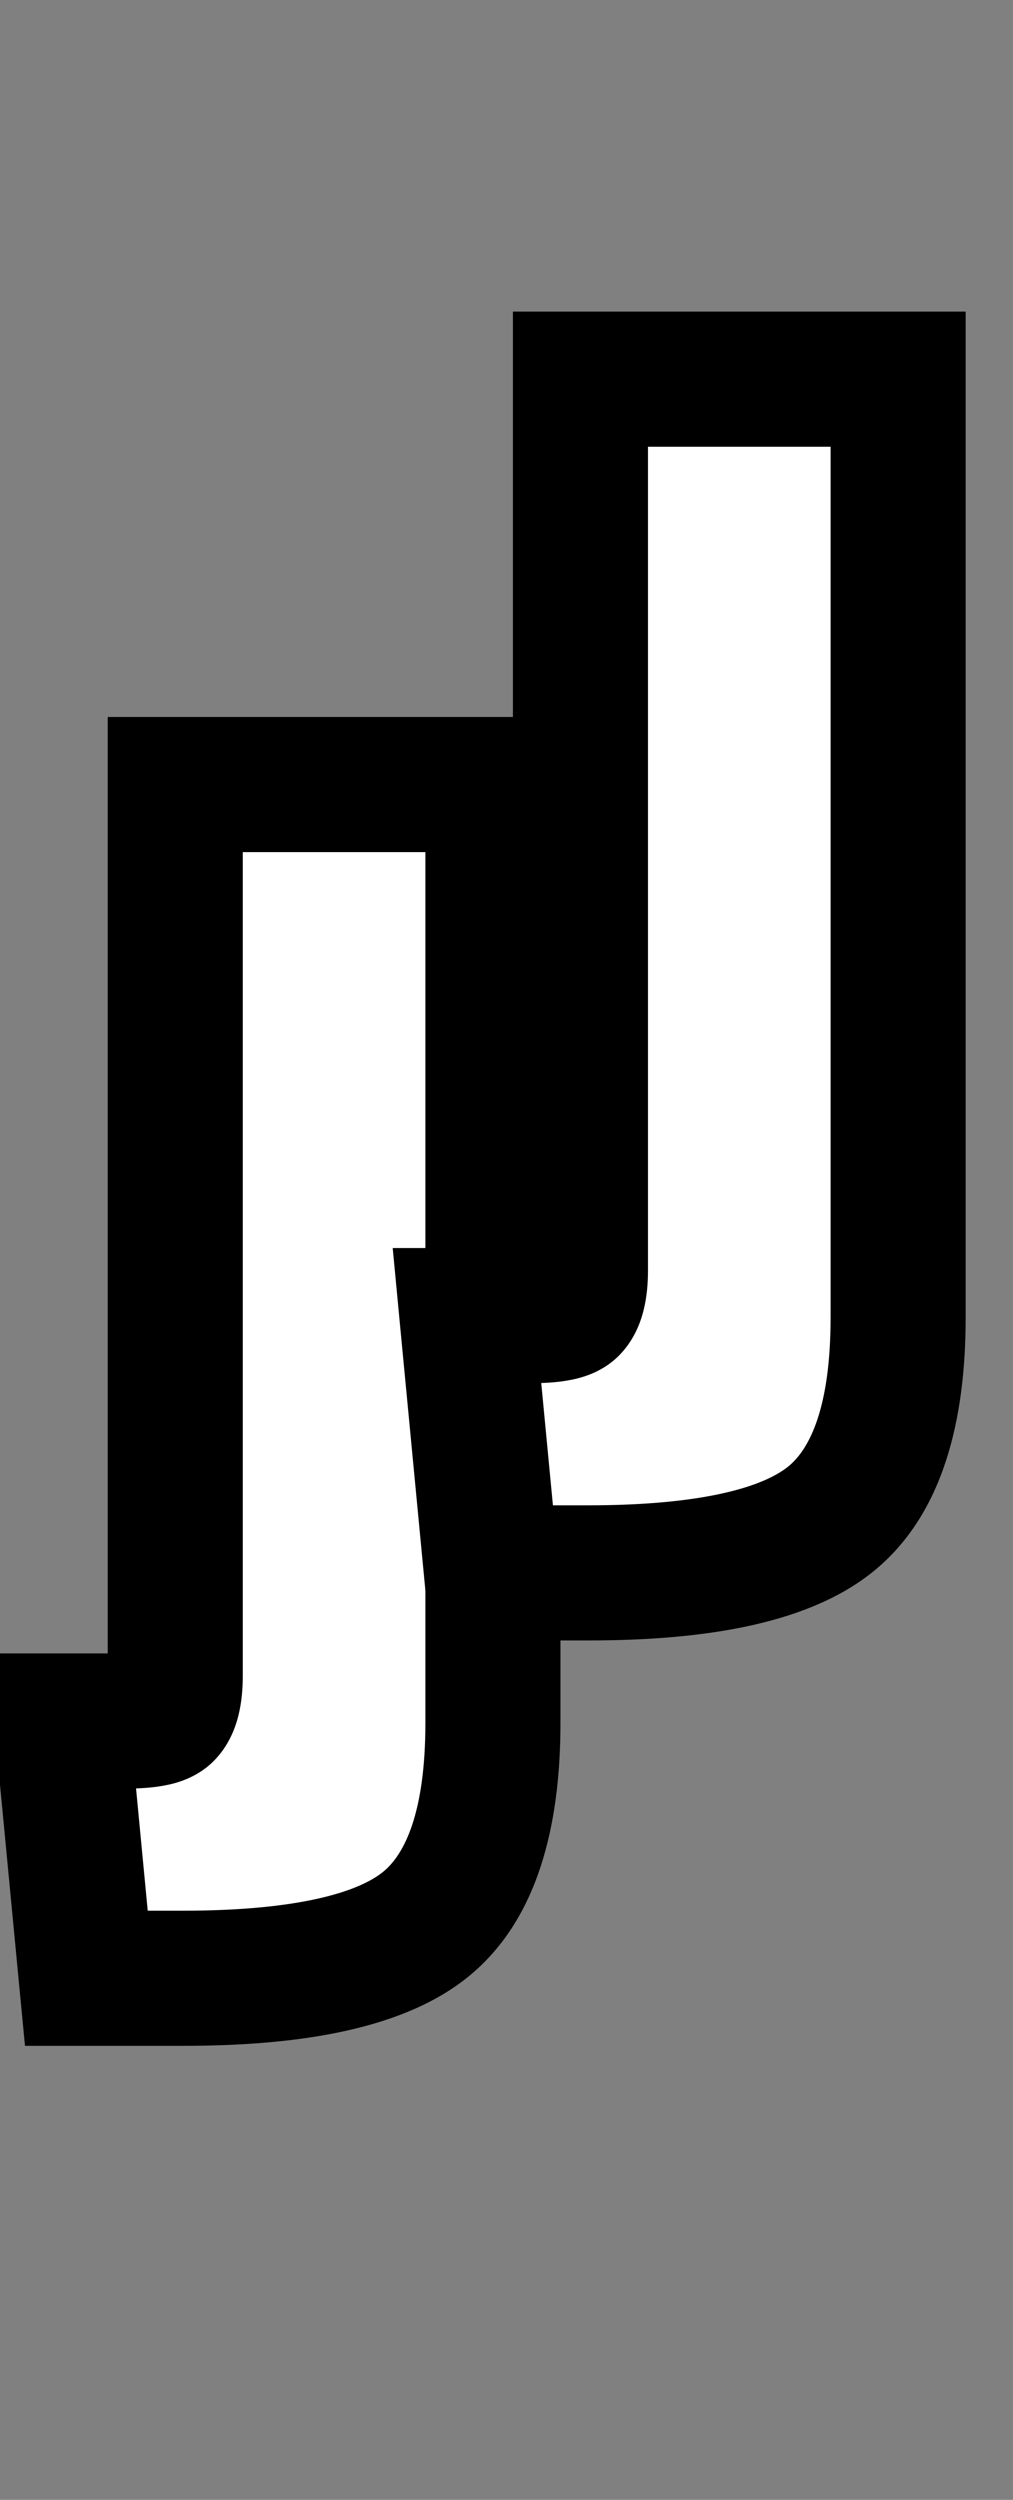 <svg width="15" height="37" viewBox="0 0 15 37" fill="none" xmlns="http://www.w3.org/2000/svg">
<rect x="0" y="0" width="15" height="37" fill="#808080" stroke="none"/>
<mask id="path-1-outside-1_450_62" maskUnits="userSpaceOnUse" x="-1" y="10" width="10" height="21" fill="black">
<rect fill="white" x="-1" y="10" width="10" height="21"/>
<path d="M7.299 11.612V25.5C7.299 26.937 6.972 27.927 6.319 28.468C5.665 29.009 4.461 29.28 2.707 29.28H1.279L0.915 25.472H1.867C2.184 25.472 2.38 25.435 2.455 25.36C2.548 25.267 2.595 25.08 2.595 24.8V11.612H7.299Z"/>
</mask>
<path d="M7.299 11.612V25.5C7.299 26.937 6.972 27.927 6.319 28.468C5.665 29.009 4.461 29.28 2.707 29.28H1.279L0.915 25.472H1.867C2.184 25.472 2.38 25.435 2.455 25.36C2.548 25.267 2.595 25.08 2.595 24.8V11.612H7.299Z" fill="white"/>
<path d="M7.299 11.612H8.299V10.612H7.299V11.612ZM6.319 28.468L5.681 27.698H5.681L6.319 28.468ZM1.279 29.28L0.283 29.375L0.37 30.28H1.279V29.28ZM0.915 25.472V24.472H-0.185L-0.081 25.567L0.915 25.472ZM2.455 25.36L1.748 24.653H1.748L2.455 25.36ZM2.595 11.612V10.612H1.595V11.612H2.595ZM6.299 11.612V25.5H8.299V11.612H6.299ZM6.299 25.5C6.299 26.839 5.986 27.445 5.681 27.698L6.957 29.238C7.958 28.408 8.299 27.035 8.299 25.5H6.299ZM5.681 27.698C5.319 27.998 4.436 28.28 2.707 28.28V30.28C4.487 30.28 6.012 30.021 6.957 29.238L5.681 27.698ZM2.707 28.28H1.279V30.28H2.707V28.28ZM2.274 29.185L1.91 25.377L-0.081 25.567L0.283 29.375L2.274 29.185ZM0.915 26.472H1.867V24.472H0.915V26.472ZM1.867 26.472C2.056 26.472 2.254 26.462 2.439 26.426C2.585 26.399 2.904 26.325 3.162 26.067L1.748 24.653C1.85 24.55 1.95 24.503 1.994 24.485C2.041 24.465 2.069 24.461 2.065 24.462C2.063 24.462 2.046 24.465 2.01 24.468C1.974 24.47 1.927 24.472 1.867 24.472V26.472ZM3.162 26.067C3.382 25.847 3.482 25.586 3.53 25.392C3.58 25.193 3.595 24.988 3.595 24.8H1.595C1.595 24.892 1.586 24.92 1.59 24.907C1.592 24.899 1.6 24.868 1.622 24.825C1.643 24.782 1.682 24.718 1.748 24.653L3.162 26.067ZM3.595 24.8V11.612H1.595V24.8H3.595ZM2.595 12.612H7.299V10.612H2.595V12.612Z" fill="black" mask="url(#path-1-outside-1_450_62)"/>
<mask id="path-3-outside-2_450_62" maskUnits="userSpaceOnUse" x="5" y="4" width="10" height="21" fill="black">
<rect fill="white" x="5" y="4" width="10" height="21"/>
<path d="M13.299 5.612V19.5C13.299 20.937 12.972 21.927 12.319 22.468C11.665 23.009 10.461 23.28 8.707 23.28H7.279L6.915 19.472H7.867C8.184 19.472 8.38 19.435 8.455 19.36C8.548 19.267 8.595 19.08 8.595 18.8V5.612H13.299Z"/>
</mask>
<path d="M13.299 5.612V19.5C13.299 20.937 12.972 21.927 12.319 22.468C11.665 23.009 10.461 23.28 8.707 23.28H7.279L6.915 19.472H7.867C8.184 19.472 8.38 19.435 8.455 19.36C8.548 19.267 8.595 19.08 8.595 18.8V5.612H13.299Z" fill="white"/>
<path d="M13.299 5.612H14.299V4.612H13.299V5.612ZM12.319 22.468L11.681 21.698H11.681L12.319 22.468ZM7.279 23.28L6.283 23.375L6.37 24.28H7.279V23.28ZM6.915 19.472V18.472H5.815L5.919 19.567L6.915 19.472ZM8.455 19.36L7.748 18.653H7.748L8.455 19.36ZM8.595 5.612V4.612H7.595V5.612H8.595ZM12.299 5.612V19.5H14.299V5.612H12.299ZM12.299 19.5C12.299 20.839 11.986 21.445 11.681 21.698L12.957 23.238C13.958 22.408 14.299 21.035 14.299 19.5H12.299ZM11.681 21.698C11.319 21.998 10.436 22.28 8.707 22.28V24.28C10.487 24.28 12.012 24.021 12.957 23.238L11.681 21.698ZM8.707 22.28H7.279V24.28H8.707V22.28ZM8.274 23.185L7.91 19.377L5.919 19.567L6.283 23.375L8.274 23.185ZM6.915 20.472H7.867V18.472H6.915V20.472ZM7.867 20.472C8.056 20.472 8.254 20.462 8.439 20.426C8.585 20.399 8.904 20.325 9.162 20.067L7.748 18.653C7.85 18.55 7.95 18.503 7.994 18.485C8.041 18.465 8.069 18.461 8.065 18.462C8.063 18.462 8.046 18.465 8.01 18.468C7.974 18.47 7.927 18.472 7.867 18.472V20.472ZM9.162 20.067C9.382 19.847 9.482 19.586 9.53 19.392C9.58 19.193 9.595 18.988 9.595 18.8H7.595C7.595 18.892 7.586 18.92 7.59 18.907C7.592 18.899 7.6 18.868 7.622 18.825C7.644 18.782 7.682 18.718 7.748 18.653L9.162 20.067ZM9.595 18.8V5.612H7.595V18.8H9.595ZM8.595 6.612H13.299V4.612H8.595V6.612Z" fill="black" mask="url(#path-3-outside-2_450_62)"/>
</svg>
